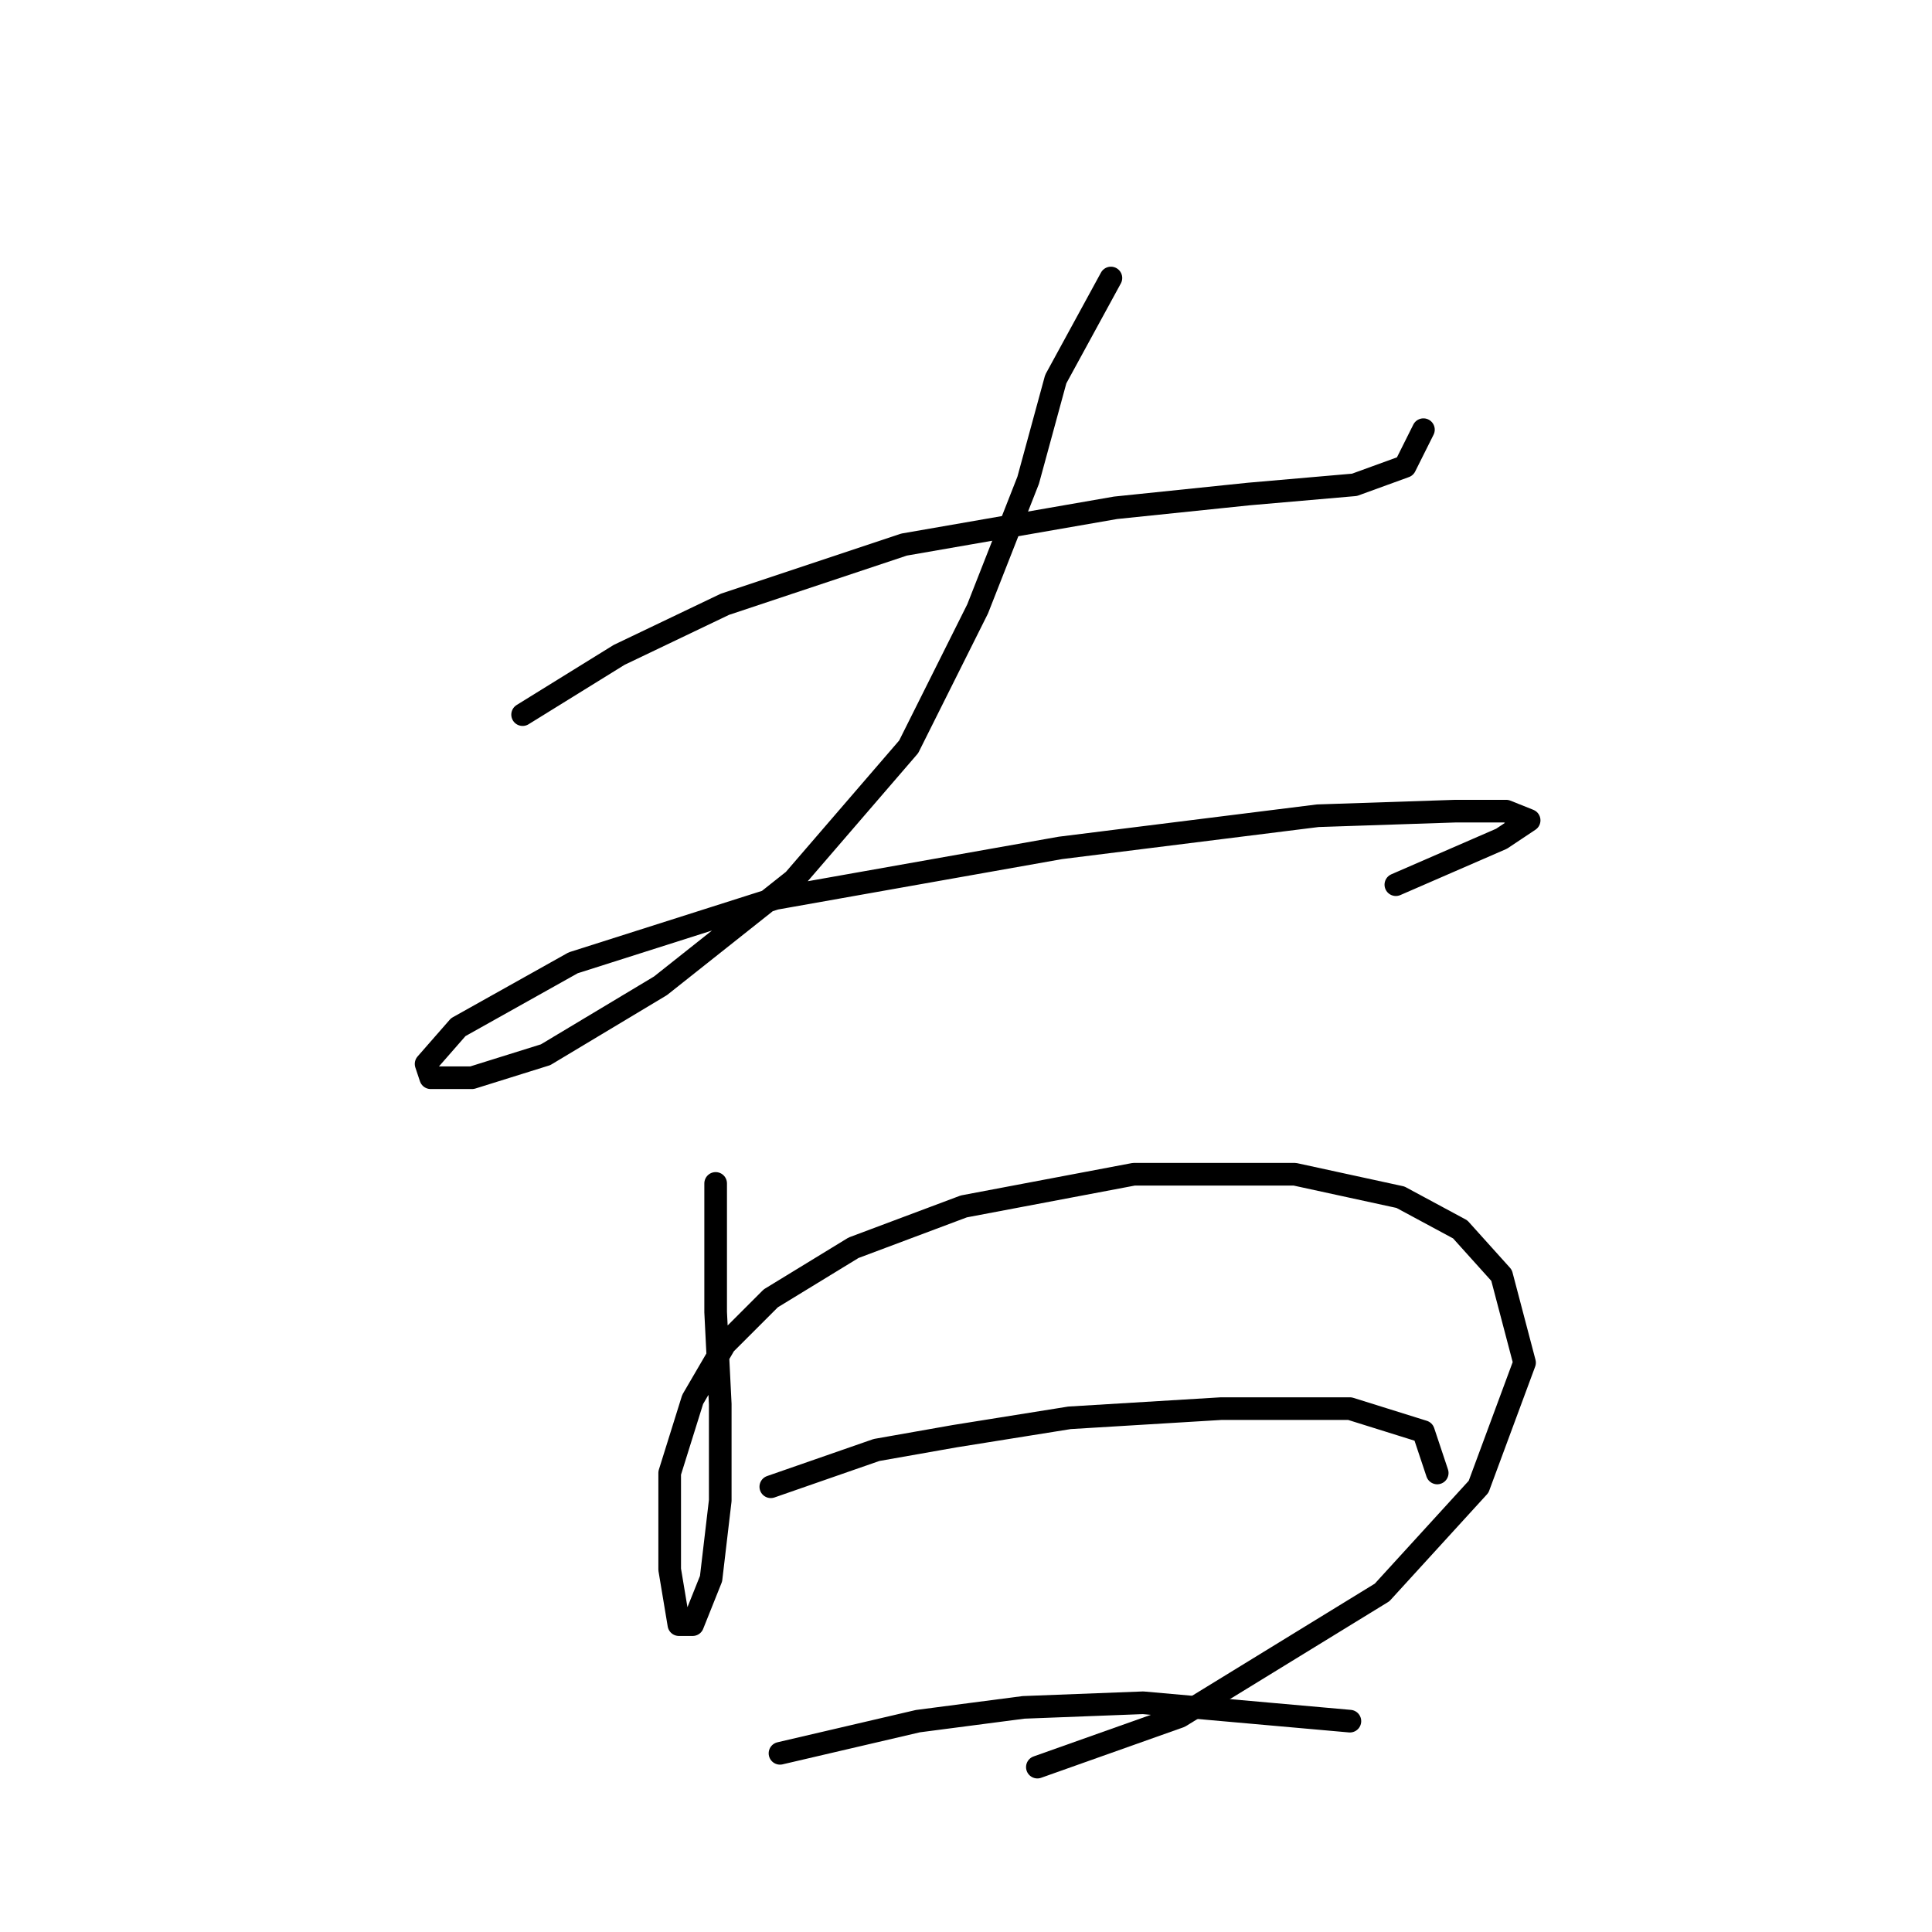 <?xml version="1.0" standalone="no"?>
    <svg width="256" height="256" xmlns="http://www.w3.org/2000/svg" version="1.1">
    <polyline stroke="black" stroke-width="3" stroke-linecap="round" fill="transparent" stroke-linejoin="round" points="69.249 94.692 82.038 86.775 96.045 80.076 119.796 72.159 147.81 67.287 165.471 65.46 179.477 64.242 186.176 61.806 188.612 56.934 188.612 56.934 " />
        <polyline stroke="black" stroke-width="3" stroke-linecap="round" fill="transparent" stroke-linejoin="round" points="147.201 36.837 139.893 50.235 136.239 63.633 129.54 80.685 120.405 98.955 105.18 116.616 87.519 130.623 72.294 139.758 62.55 142.803 57.069 142.803 56.46 140.976 60.723 136.104 75.948 127.578 102.744 119.052 140.502 112.353 174.605 108.09 192.875 107.481 199.574 107.481 202.619 108.699 198.965 111.135 184.958 117.225 184.958 117.225 " />
        <polyline stroke="black" stroke-width="3" stroke-linecap="round" fill="transparent" stroke-linejoin="round" points="94.827 156.81 94.827 173.862 95.436 186.041 95.436 198.83 94.218 209.183 91.782 215.273 89.955 215.273 88.737 207.965 88.737 195.176 91.782 185.432 96.045 178.125 102.135 172.035 113.097 165.336 127.713 159.855 150.246 155.592 171.561 155.592 185.567 158.637 193.484 162.9 198.965 168.99 202.01 180.561 195.92 197.003 183.131 211.01 156.336 227.453 137.457 234.152 137.457 234.152 " />
        <polyline stroke="black" stroke-width="3" stroke-linecap="round" fill="transparent" stroke-linejoin="round" points="102.135 197.003 116.142 192.131 126.495 190.304 141.72 187.868 161.817 186.65 178.868 186.65 188.612 189.695 190.439 195.176 190.439 195.176 " />
        <polyline stroke="black" stroke-width="3" stroke-linecap="round" fill="transparent" stroke-linejoin="round" points="103.353 232.325 121.623 228.062 135.63 226.235 151.464 225.626 178.868 228.062 178.868 228.062 " />
        </svg>
